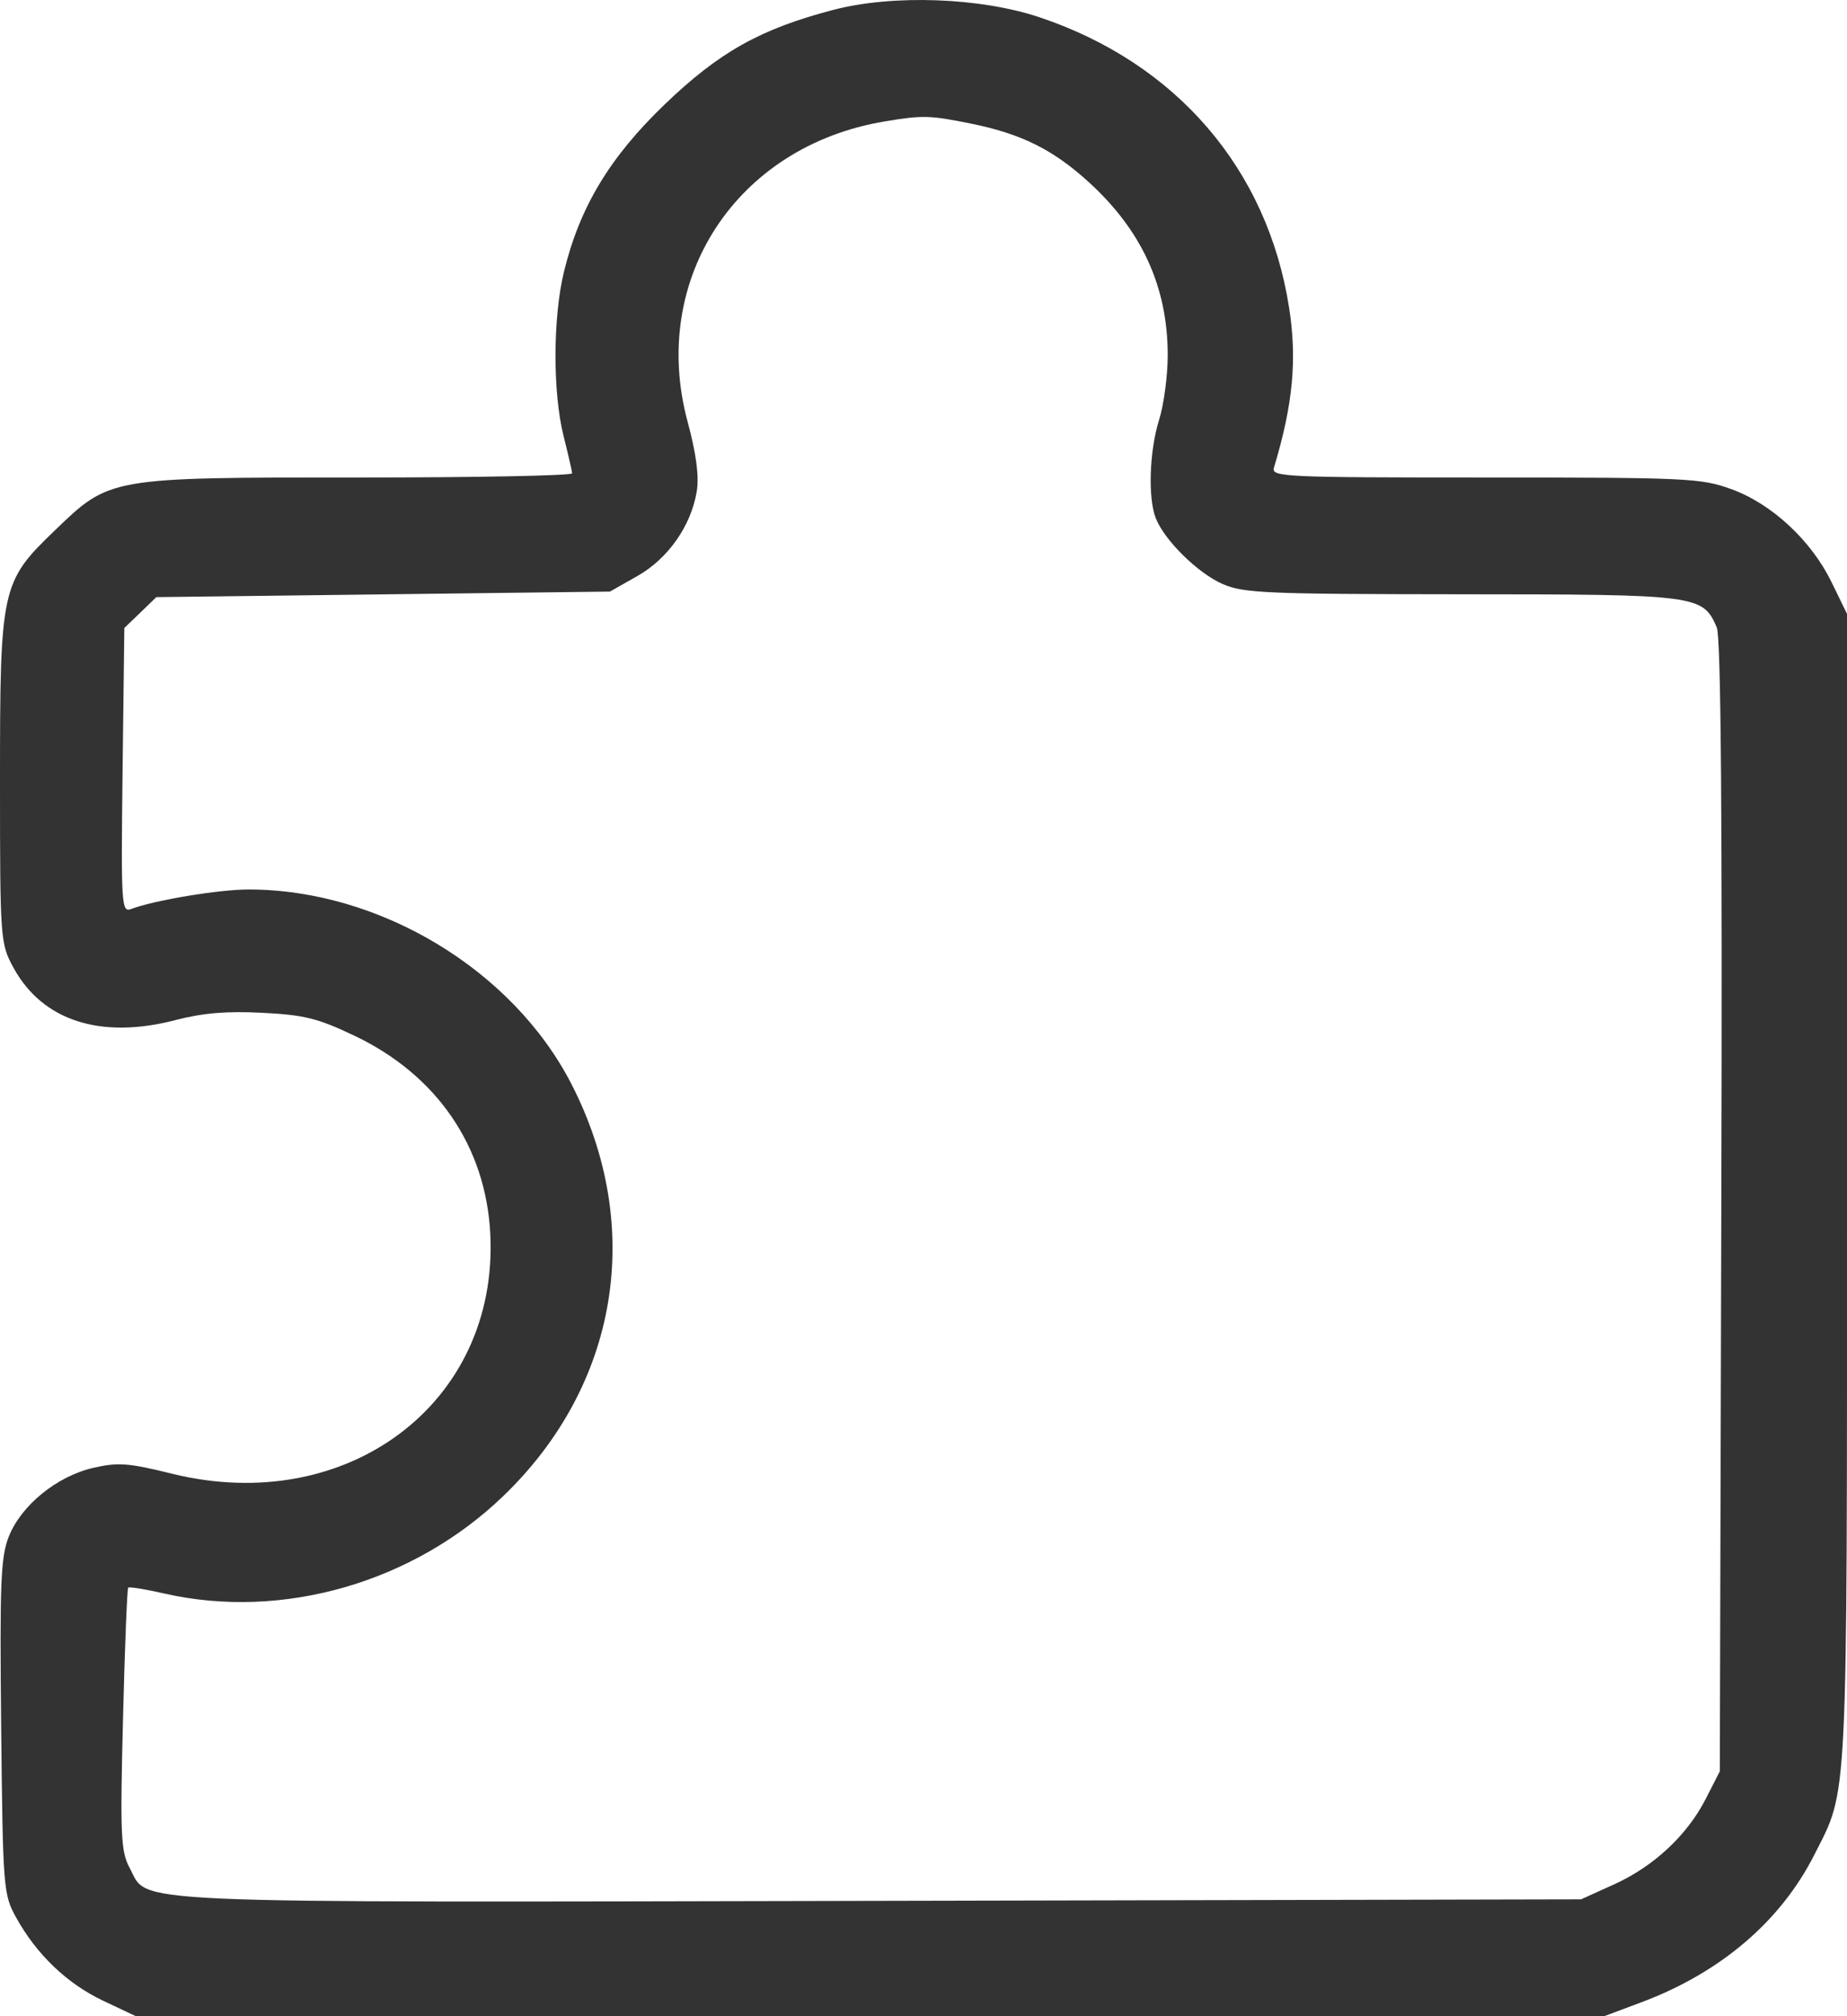 <svg width="22" height="24" viewBox="0 0 22 24" fill="none" xmlns="http://www.w3.org/2000/svg">
<path fill-rule="evenodd" clip-rule="evenodd" d="M9.928 0.117C9.058 0.344 8.567 0.619 7.916 1.244C7.262 1.873 6.905 2.465 6.718 3.233C6.585 3.776 6.583 4.67 6.712 5.187C6.767 5.406 6.813 5.607 6.815 5.634C6.816 5.662 5.678 5.684 4.287 5.684C1.296 5.683 1.311 5.681 0.654 6.313C0.014 6.928 -0 6.994 7.42729e-06 9.3C0 11.19 0.004 11.233 0.161 11.52C0.507 12.152 1.2 12.375 2.093 12.142C2.415 12.058 2.701 12.034 3.124 12.056C3.624 12.081 3.785 12.121 4.22 12.328C5.204 12.795 5.789 13.649 5.84 14.692C5.939 16.7 4.138 18.055 2.051 17.543C1.526 17.413 1.407 17.405 1.11 17.473C0.677 17.573 0.253 17.918 0.105 18.29C0.008 18.534 -0.004 18.848 0.014 20.558C0.034 22.481 0.04 22.552 0.193 22.827C0.436 23.266 0.801 23.614 1.229 23.816L1.618 24H10.363H19.108L19.557 23.832C20.496 23.479 21.21 22.87 21.611 22.078C22.015 21.281 22 21.596 22 14.163V7.307L21.815 6.928C21.573 6.432 21.101 5.994 20.618 5.821C20.26 5.692 20.096 5.684 17.689 5.684C15.293 5.684 15.142 5.677 15.174 5.568C15.401 4.816 15.452 4.278 15.354 3.658C15.095 2.011 14.012 0.752 12.383 0.206C11.678 -0.03 10.638 -0.068 9.928 0.117ZM11.578 1.474C12.161 1.593 12.536 1.778 12.952 2.153C13.597 2.733 13.909 3.411 13.909 4.228C13.909 4.471 13.863 4.816 13.807 4.995C13.691 5.363 13.671 5.927 13.767 6.169C13.872 6.434 14.267 6.822 14.563 6.952C14.814 7.061 15.072 7.072 17.41 7.074C20.223 7.075 20.283 7.083 20.449 7.469C20.499 7.585 20.516 9.745 20.503 14.362L20.485 21.085L20.318 21.412C20.096 21.847 19.695 22.22 19.221 22.433L18.832 22.609L10.485 22.627C1.278 22.646 1.777 22.668 1.544 22.234C1.439 22.039 1.43 21.845 1.465 20.468C1.486 19.618 1.514 18.912 1.527 18.899C1.54 18.886 1.736 18.918 1.963 18.97C3.367 19.287 4.923 18.839 5.994 17.809C7.368 16.488 7.68 14.608 6.808 12.907C6.11 11.545 4.522 10.588 2.961 10.588C2.605 10.588 1.839 10.716 1.563 10.82C1.446 10.865 1.441 10.782 1.46 9.172L1.481 7.475L1.672 7.292L1.862 7.108L4.564 7.075L7.265 7.042L7.59 6.858C7.957 6.651 8.232 6.259 8.299 5.85C8.329 5.671 8.293 5.401 8.191 5.023C7.732 3.326 8.771 1.74 10.535 1.446C10.992 1.369 11.077 1.372 11.578 1.474Z" fill="#333333"/>
</svg>

